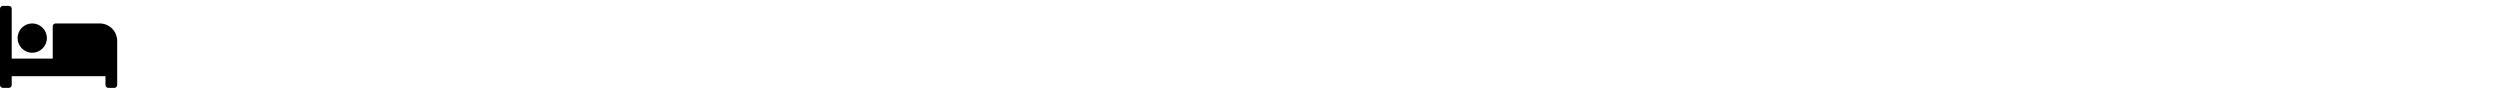 <svg x="15" y="8" preserveAspectRatio="xMinYMin meet" height="24" xmlns="http://www.w3.org/2000/svg" viewBox="0 0 640 512"><!--! Font Awesome Free 6.1.1 by @fontawesome - https://fontawesome.com License - https://fontawesome.com/license/free (Icons: CC BY 4.0, Fonts: SIL OFL 1.1, Code: MIT License) Copyright 2022 Fonticons, Inc. --><path d="M176 288C220.1 288 256 252.1 256 208S220.1 128 176 128S96 163.9 96 208S131.9 288 176 288zM544 128H304C295.2 128 288 135.2 288 144V320H64V48C64 39.16 56.84 32 48 32h-32C7.163 32 0 39.16 0 48v416C0 472.8 7.163 480 16 480h32C56.84 480 64 472.8 64 464V416h512v48c0 8.837 7.163 16 16 16h32c8.837 0 16-7.163 16-16V224C640 170.1 597 128 544 128z"/></svg>